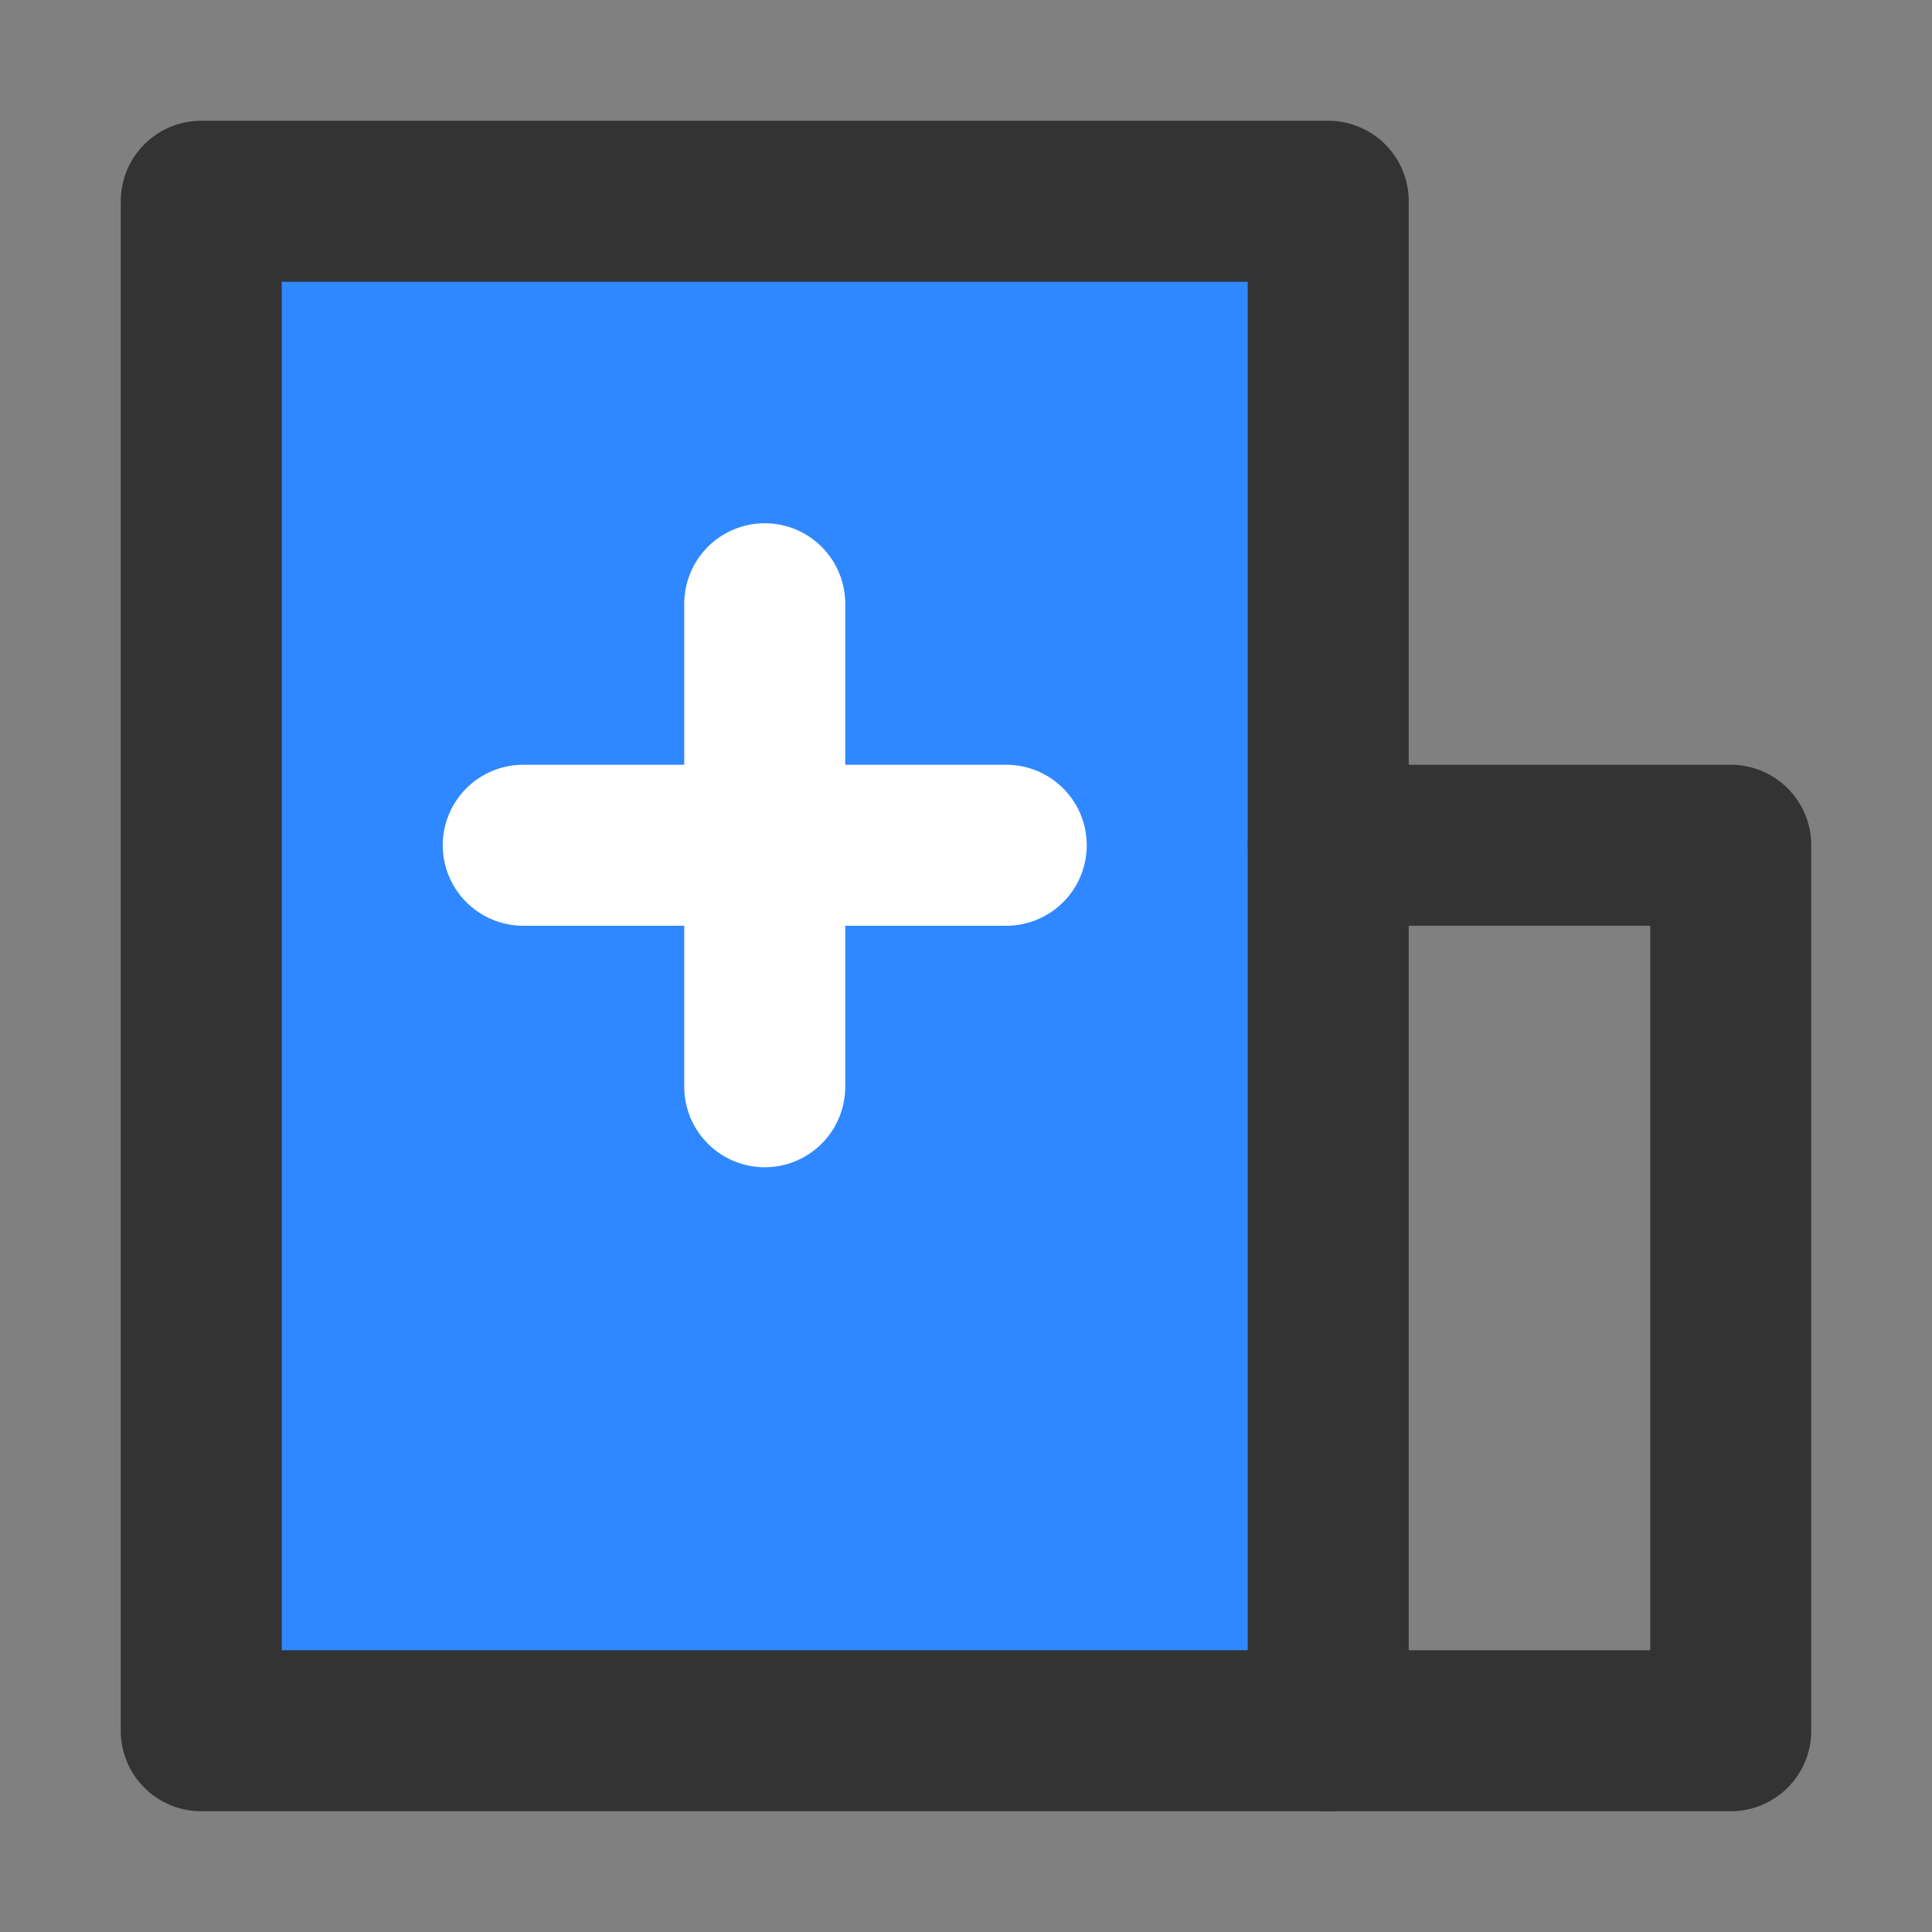 <?xml version="1.0" encoding="UTF-8"?><svg width="24" height="24" viewBox="0 0 48 48" fill="none" xmlns="http://www.w3.org/2000/svg"><rect x="0" y="0" width="48" height="48" fill="#808080" stroke="none"/><path d="M33 5H5V43H33V5Z" fill="#2F88FF" stroke="#333" stroke-width="4" stroke-linejoin="round"/><path d="M33 21H43V43H33" stroke="#333" stroke-width="4" stroke-linecap="round" stroke-linejoin="round"/><path d="M13 21H25" stroke="#FFF" stroke-width="4" stroke-linecap="round"/><path d="M19 15V27" stroke="#FFF" stroke-width="4" stroke-linecap="round"/></svg>